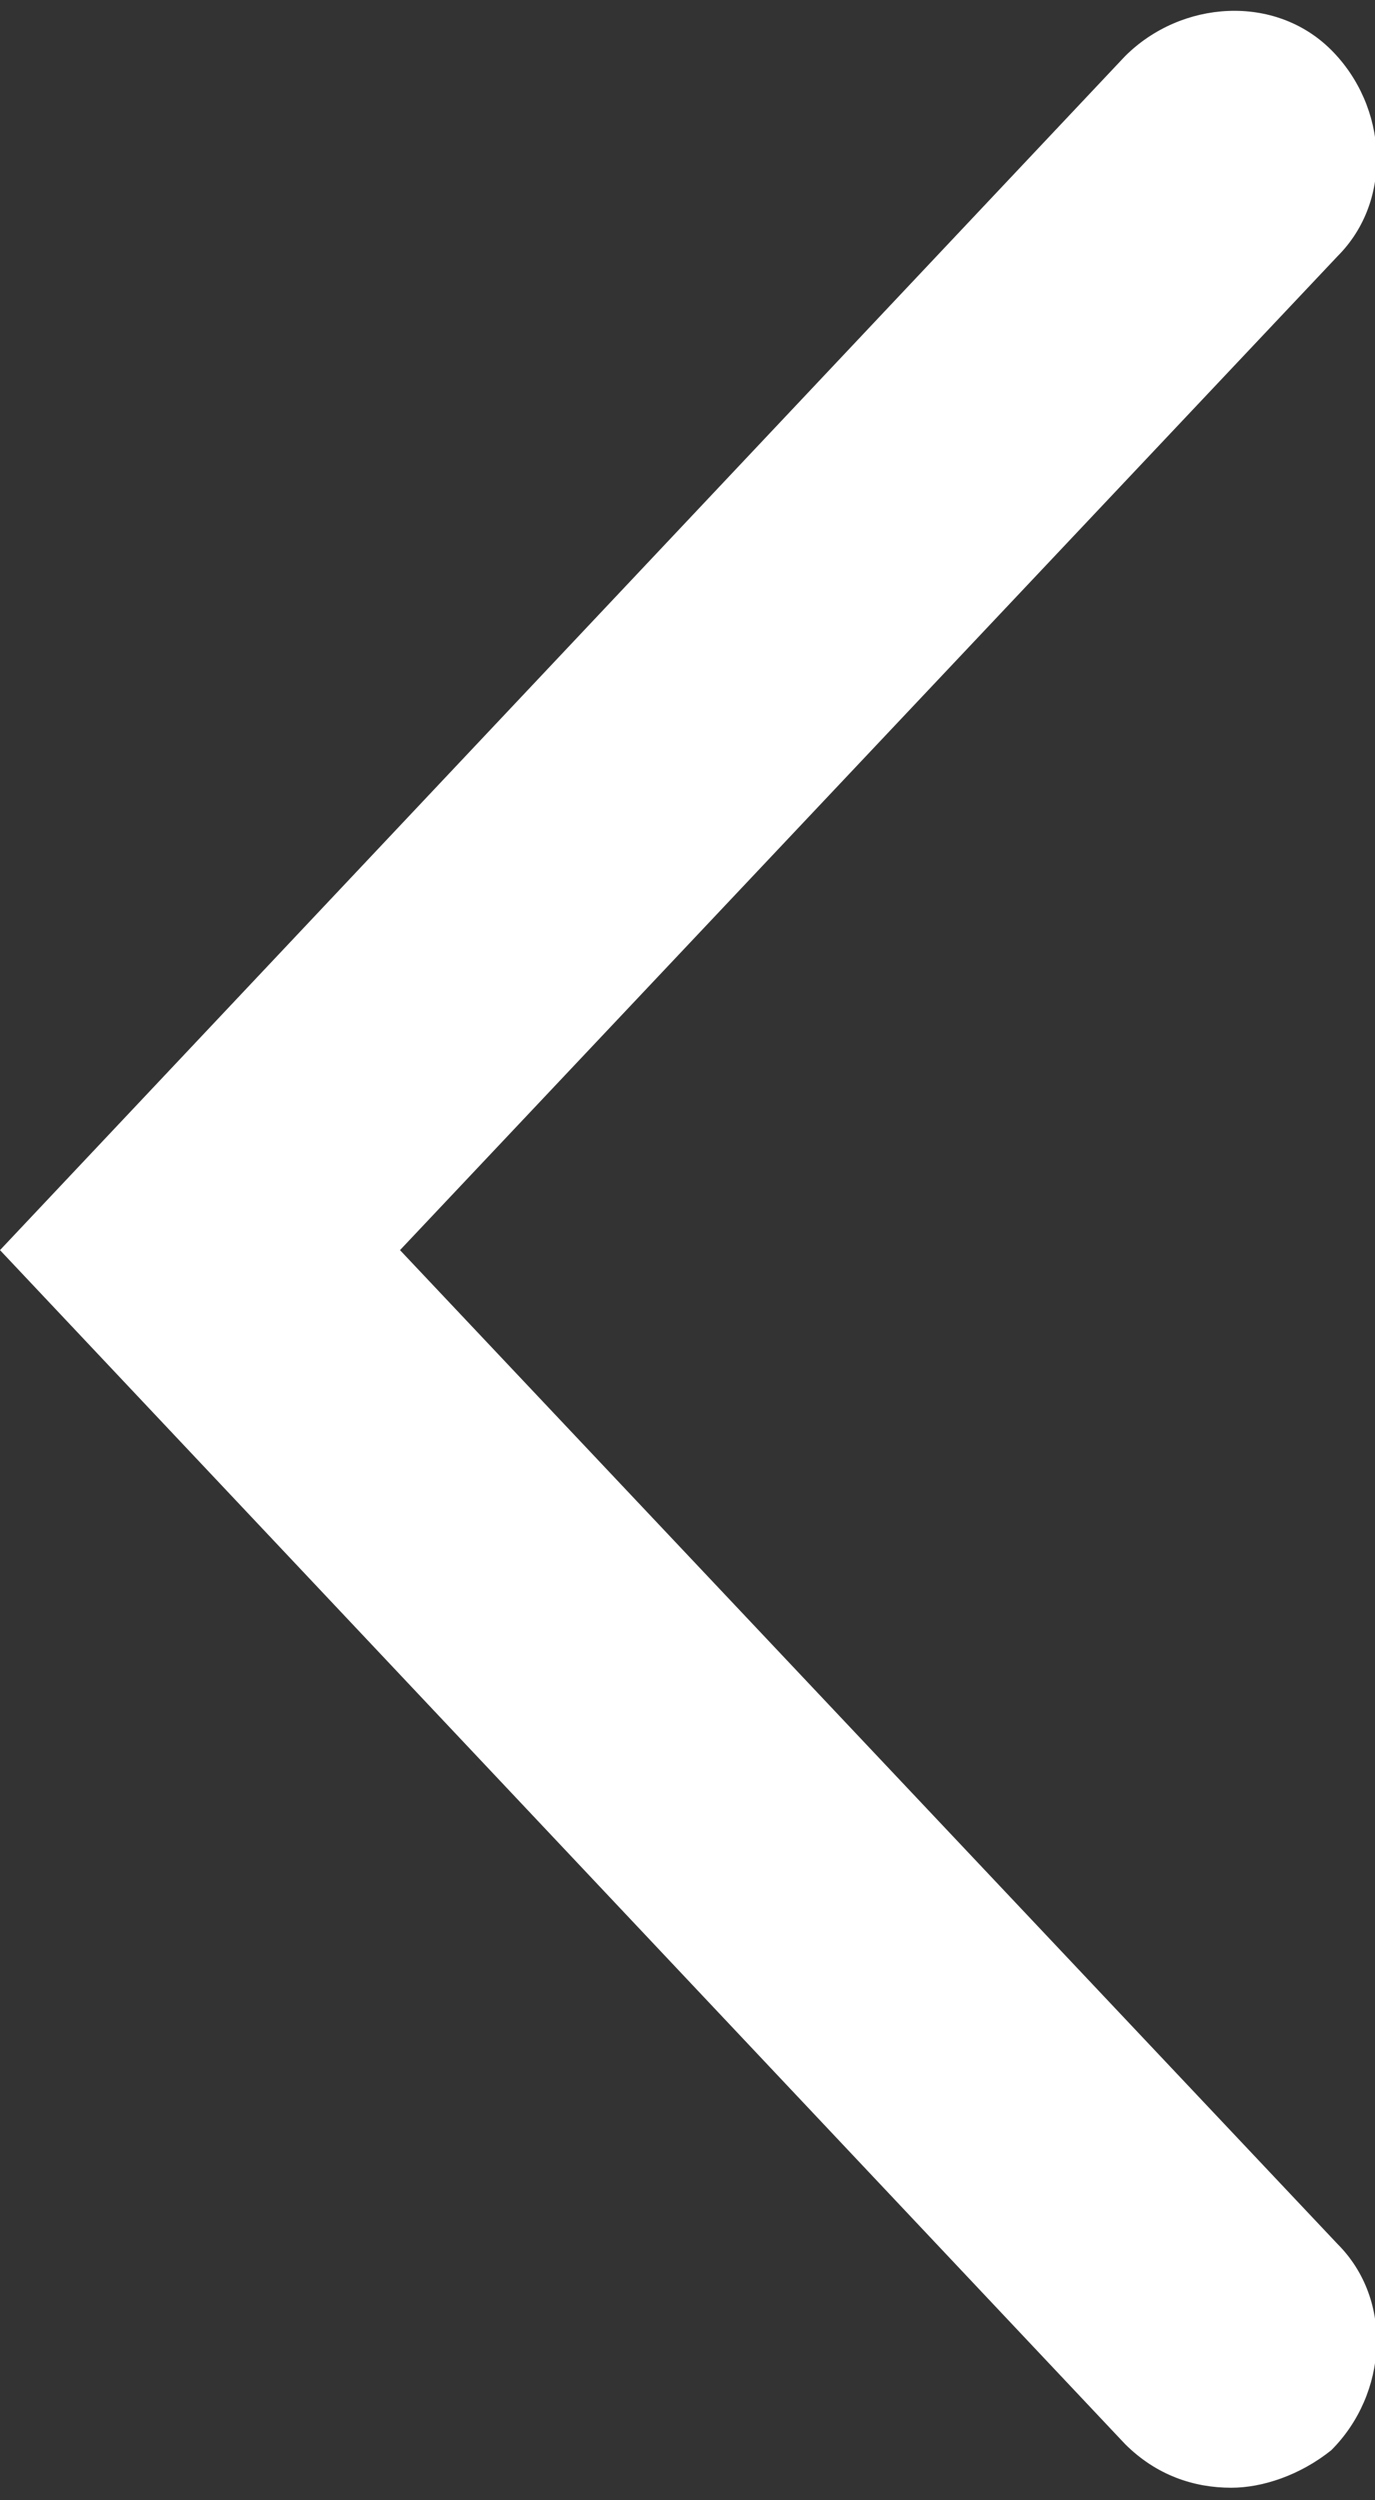 <?xml version="1.0" encoding="utf-8"?>
<!-- Generator: Adobe Illustrator 21.1.0, SVG Export Plug-In . SVG Version: 6.00 Build 0)  -->
<svg version="1.1" id="Layer_1" xmlns="http://www.w3.org/2000/svg" xmlns:xlink="http://www.w3.org/1999/xlink" x="0px" y="0px"
	 viewBox="0 0 22 40" style="enable-background:new 0 0 22 40;" xml:space="preserve">
<rect x="0" y="0" width="22" height="40" fill="#333333" stroke="none"/>
<style type="text/css">
	.st0{fill:#FFFFFF;}
</style>
<path class="st0" d="M19.7,39.8c-0.6,0-1.2-0.2-1.7-0.7L0,20L18,0.9c0.9-0.9,2.4-1,3.3-0.1c0.9,0.9,1,2.4,0.1,3.3L6.4,20l15,15.9
	c0.9,0.9,0.8,2.4-0.1,3.3C20.8,39.6,20.2,39.8,19.7,39.8z"/>
</svg>
